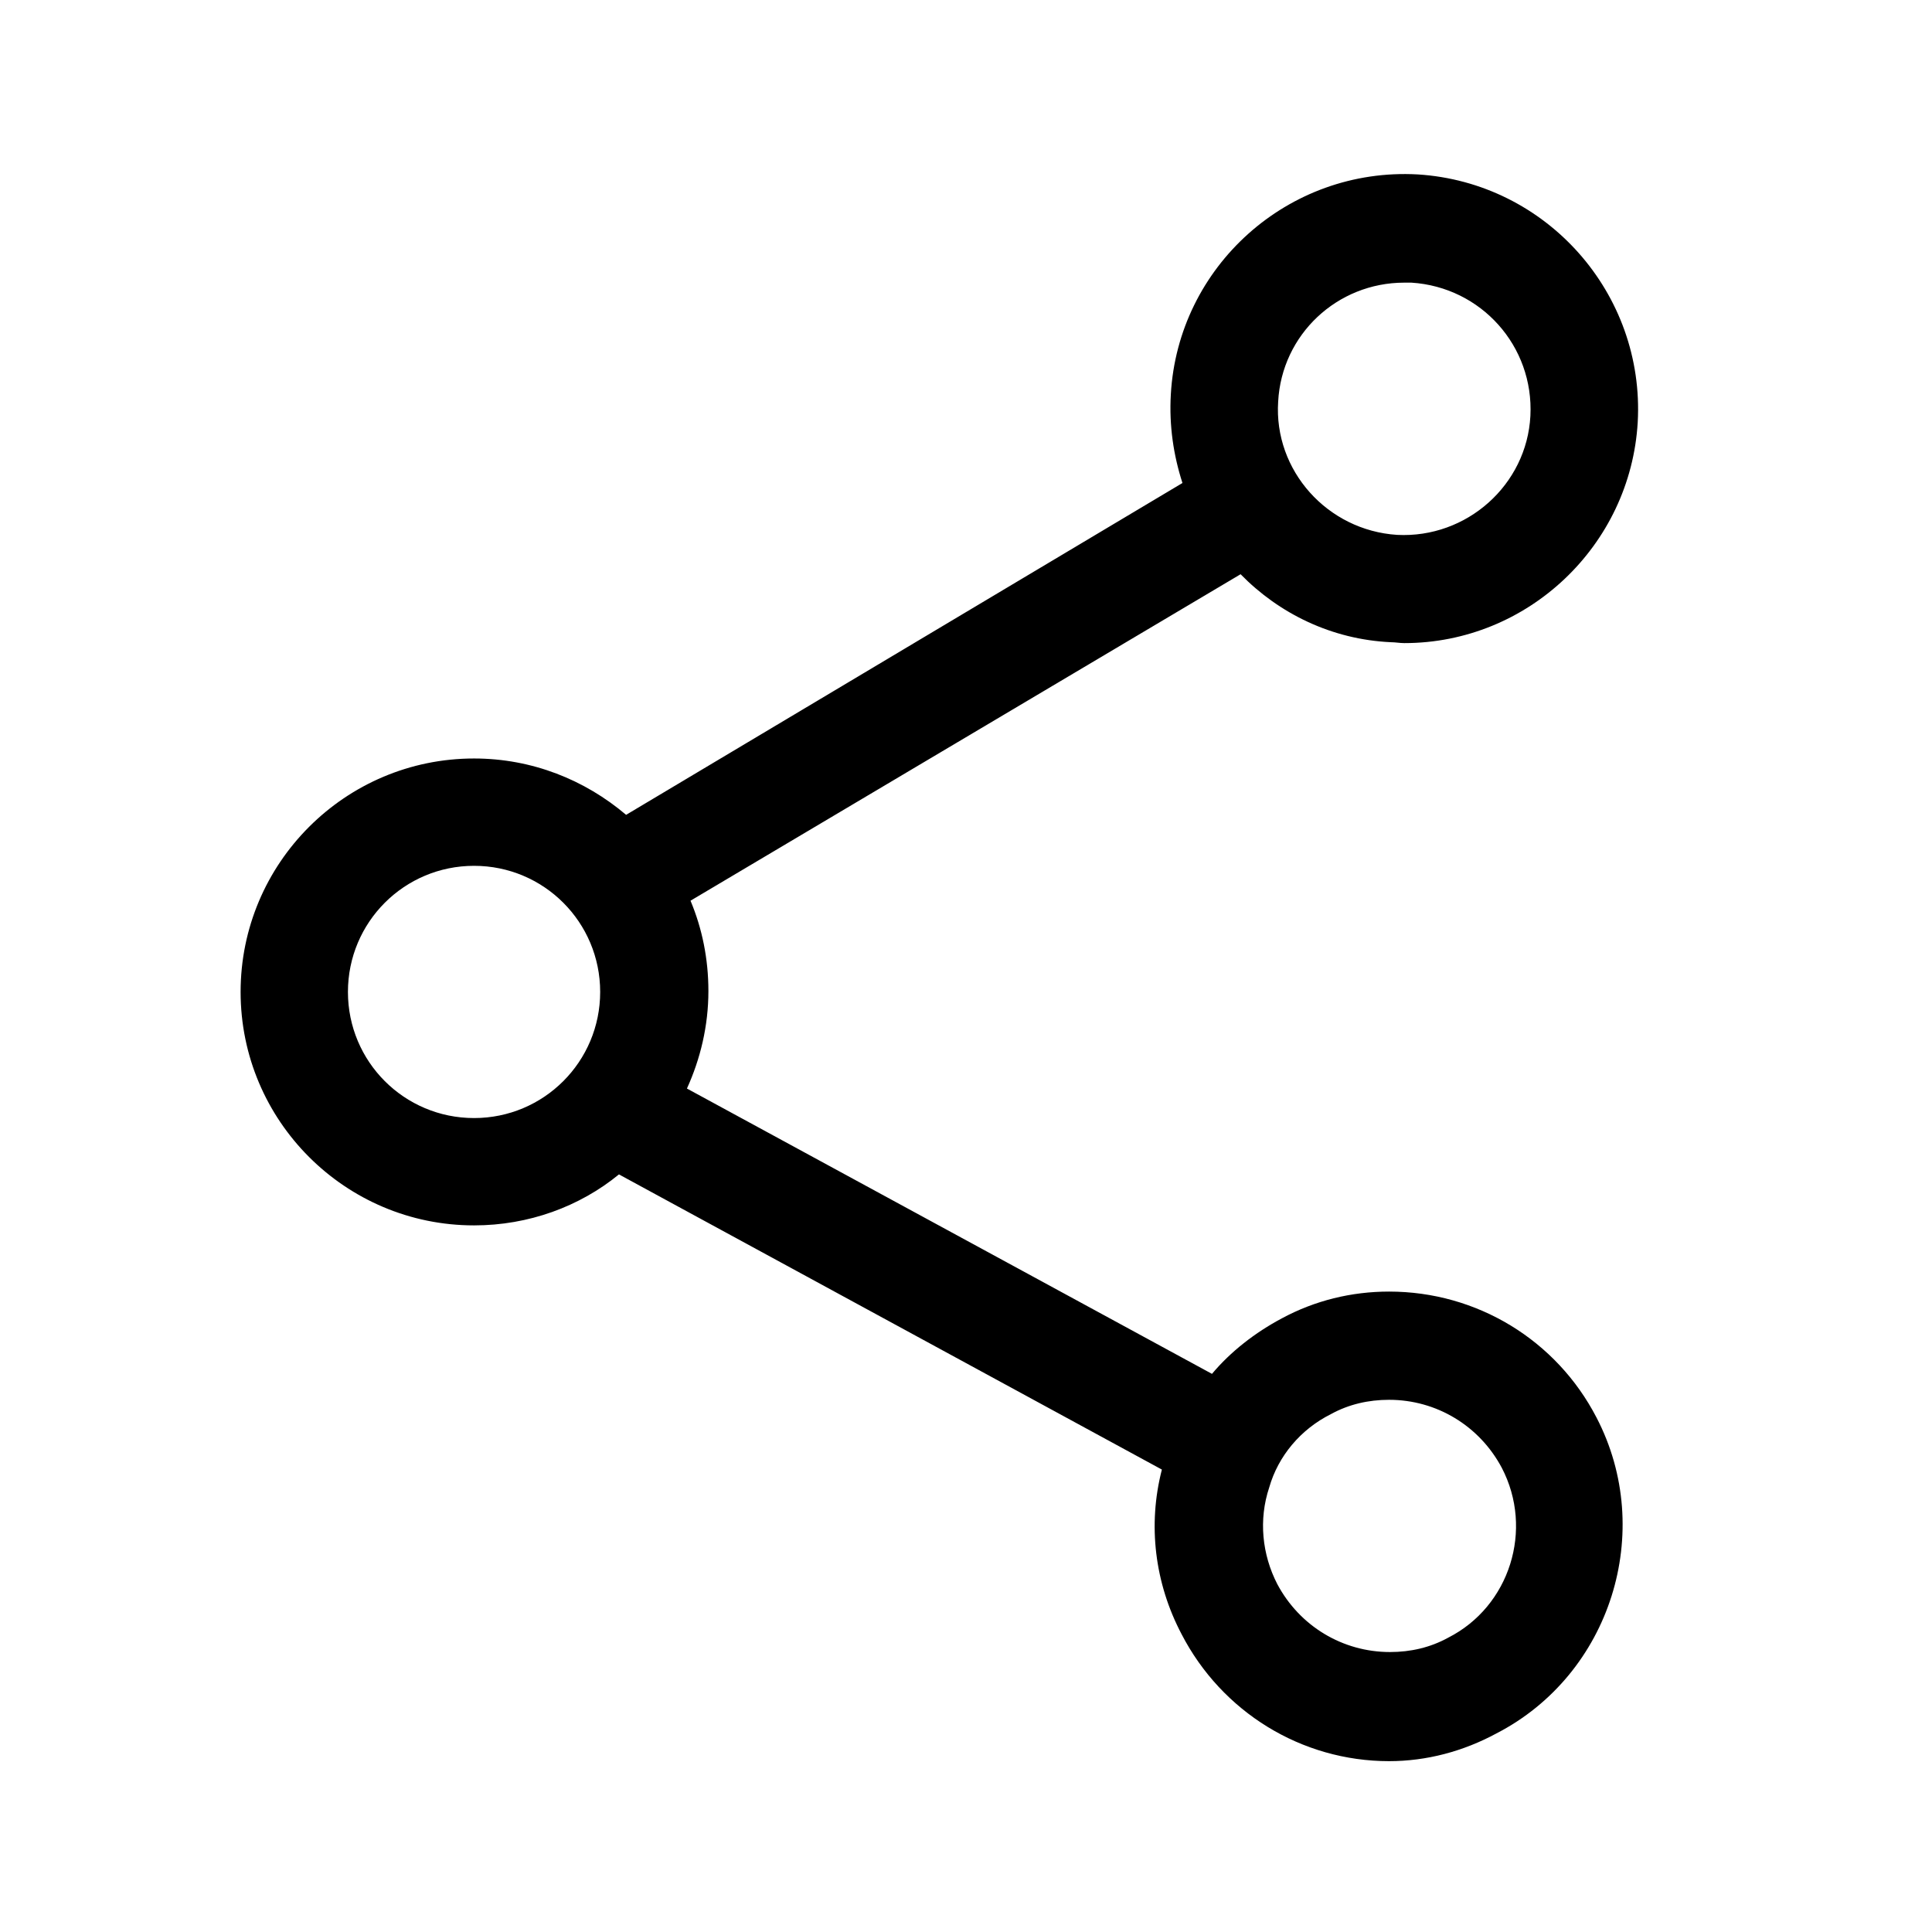 <?xml version="1.0" encoding="utf-8"?>
<!-- Generator: Adobe Illustrator 18.0.0, SVG Export Plug-In . SVG Version: 6.00 Build 0)  -->
<!DOCTYPE svg PUBLIC "-//W3C//DTD SVG 1.1//EN" "http://www.w3.org/Graphics/SVG/1.1/DTD/svg11.dtd">
<svg version="1.1" id="Layer_1" xmlns="http://www.w3.org/2000/svg" xmlns:xlink="http://www.w3.org/1999/xlink" x="0px" y="0px"
	 viewBox="0 0 216 216" enable-background="new 0 0 216 216" xml:space="preserve">
<path d="M155.5,71.8c0.5,0,1,0.1,1.5,0.1c0,0,0,0,0,0c13.8,0,25.3-10.9,26.1-24.7c0.8-14.4-10.2-26.8-24.6-27.7
	c-14.5-0.8-26.8,10.3-27.6,24.6c-0.2,3.5,0.3,6.8,1.3,9.9L70,91.1c-4.6-3.9-10.5-6.3-17-6.3c-14.4,0-26.1,11.7-26.1,26.1
	c0,14.4,11.7,26.1,26.1,26.1c6.1,0,11.8-2.1,16.2-5.7l60.7,33c-1.6,6.2-0.8,12.7,2.2,18.4c4.5,8.7,13.4,14.2,23.2,14.2c0,0,0,0,0,0
	c4.2,0,8.3-1.1,12-3.1c12.8-6.6,17.8-22.6,11.2-35.3c-4.5-8.7-13.4-14.1-23.2-14.1c-4.2,0-8.3,1-12,3c-3,1.6-5.7,3.7-7.8,6.2
	l-58.7-31.9c1.5-3.3,2.4-7,2.4-10.9c0-3.6-0.7-7-2-10.1l61.5-36.5C143,68.6,148.9,71.5,155.5,71.8z M142.9,44.9
	c0.4-7.5,6.6-13.3,14.1-13.3c0.3,0,0.6,0,0.8,0c7.8,0.5,13.7,7.1,13.3,14.9c-0.4,7.7-7.1,13.7-14.9,13.3
	C148.4,59.3,142.4,52.6,142.9,44.9z M38.9,110.9c0-7.8,6.3-14.1,14.1-14.1c7.8,0,14.1,6.3,14.1,14.1c0,7.8-6.3,14.1-14.1,14.1
	C45.2,125,38.9,118.7,38.9,110.9z M148.8,158.1c2-1.1,4.2-1.6,6.5-1.6c5.3,0,10.1,2.9,12.6,7.6c3.6,6.9,0.9,15.5-6,19
	c-2,1.1-4.2,1.6-6.5,1.6h0c-5.3,0-10.1-2.9-12.6-7.6c-1.7-3.3-2.1-7.2-0.9-10.8C142.9,162.8,145.4,159.8,148.8,158.1z"/>
</svg>
